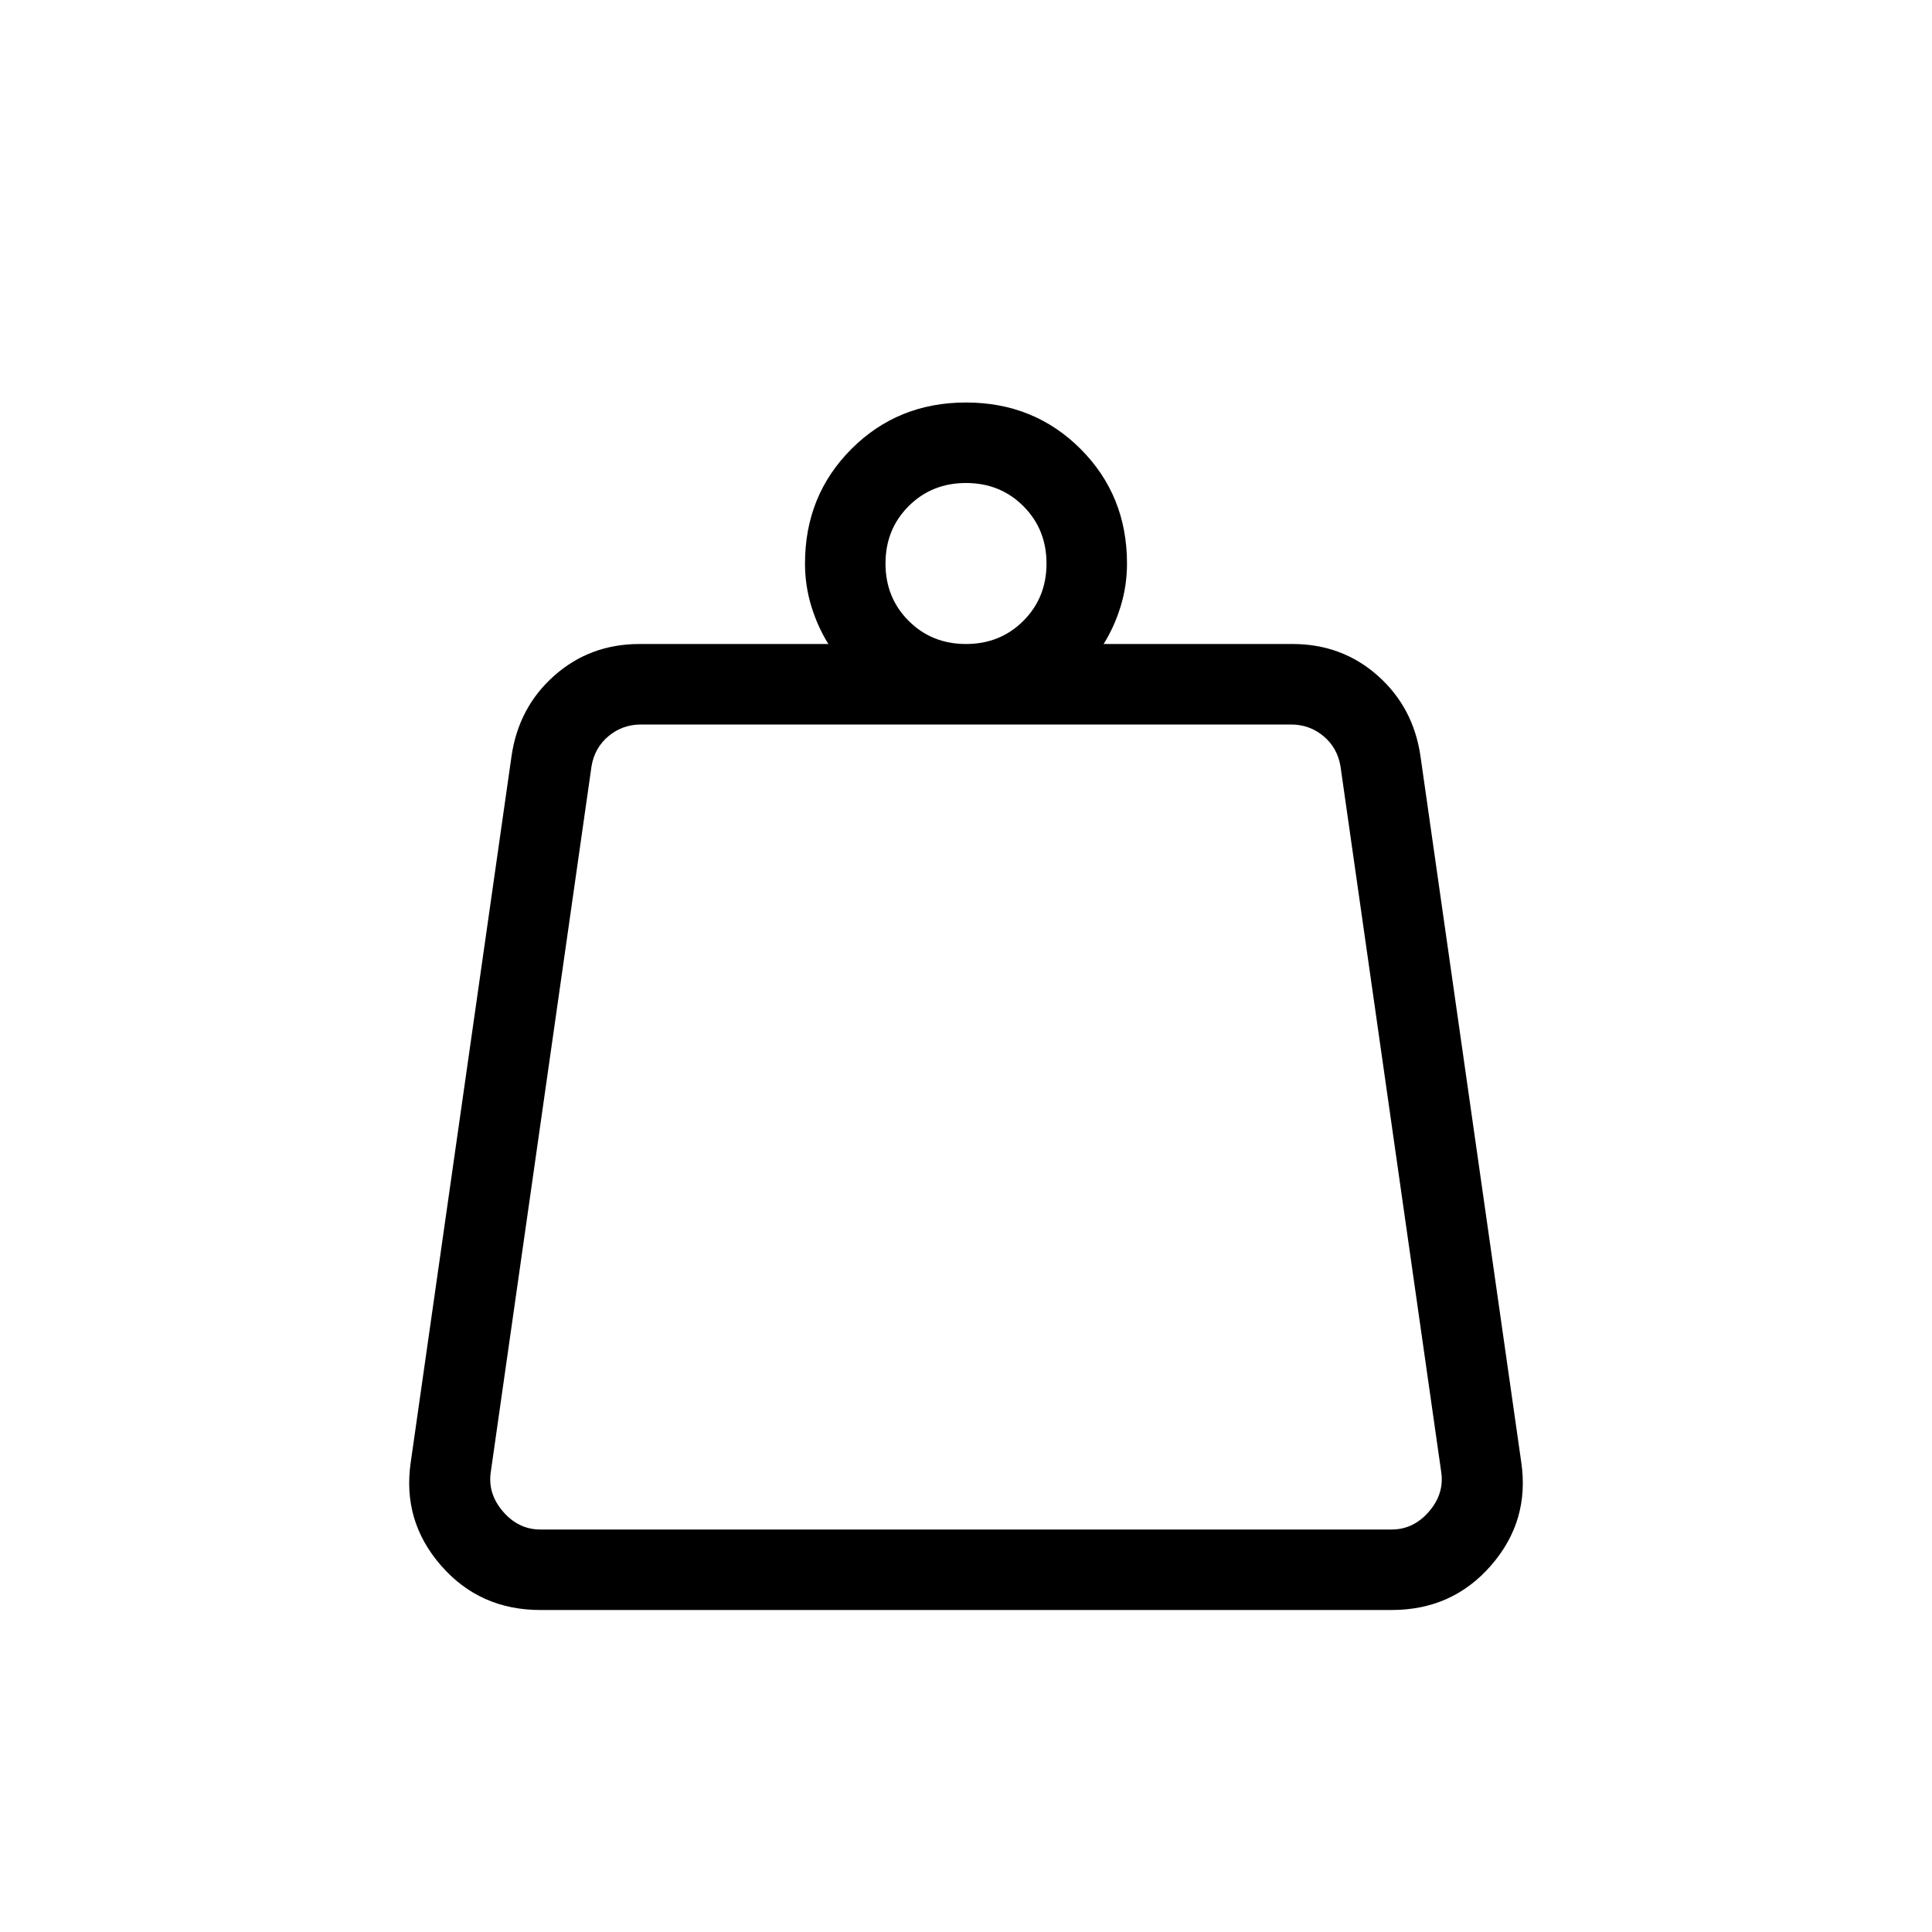 <svg xmlns="http://www.w3.org/2000/svg" height="24px" viewBox="0 -960 960 960" width="24px" fill="#000000"><path d="M268.46-200h423.08q10.77 0 18.46-8.85 7.69-8.84 6.15-19.61l-50.07-350.77q-1.54-9.23-8.46-15-6.93-5.77-16.16-5.77H318.54q-9.23 0-16.16 5.77-6.92 5.77-8.46 15l-50.07 350.77q-1.54 10.77 6.15 19.61 7.69 8.85 18.46 8.85ZM480-640q17 0 28.5-11.5T520-680q0-17-11.5-28.5T480-720q-17 0-28.5 11.5T440-680q0 17 11.5 28.5T480-640Zm68.38 0h93.85q24.62 0 42.39 15.77 17.76 15.77 21.23 40.15l50.07 350.77q4.23 29.08-15.04 51.19Q721.62-160 691.54-160H268.46q-30.08 0-49.34-22.12-19.27-22.11-15.04-51.19l50.07-350.77q3.47-24.38 21.23-40.15Q293.15-640 317.77-640h93.85q-5.31-8.46-8.47-18.73Q400-669 400-680q0-33.85 23.08-56.92Q446.15-760 480-760t56.92 23.08Q560-713.85 560-680q0 11-3.15 21.27-3.16 10.27-8.47 18.73ZM241.54-200h476.92-476.92Z"/></svg>